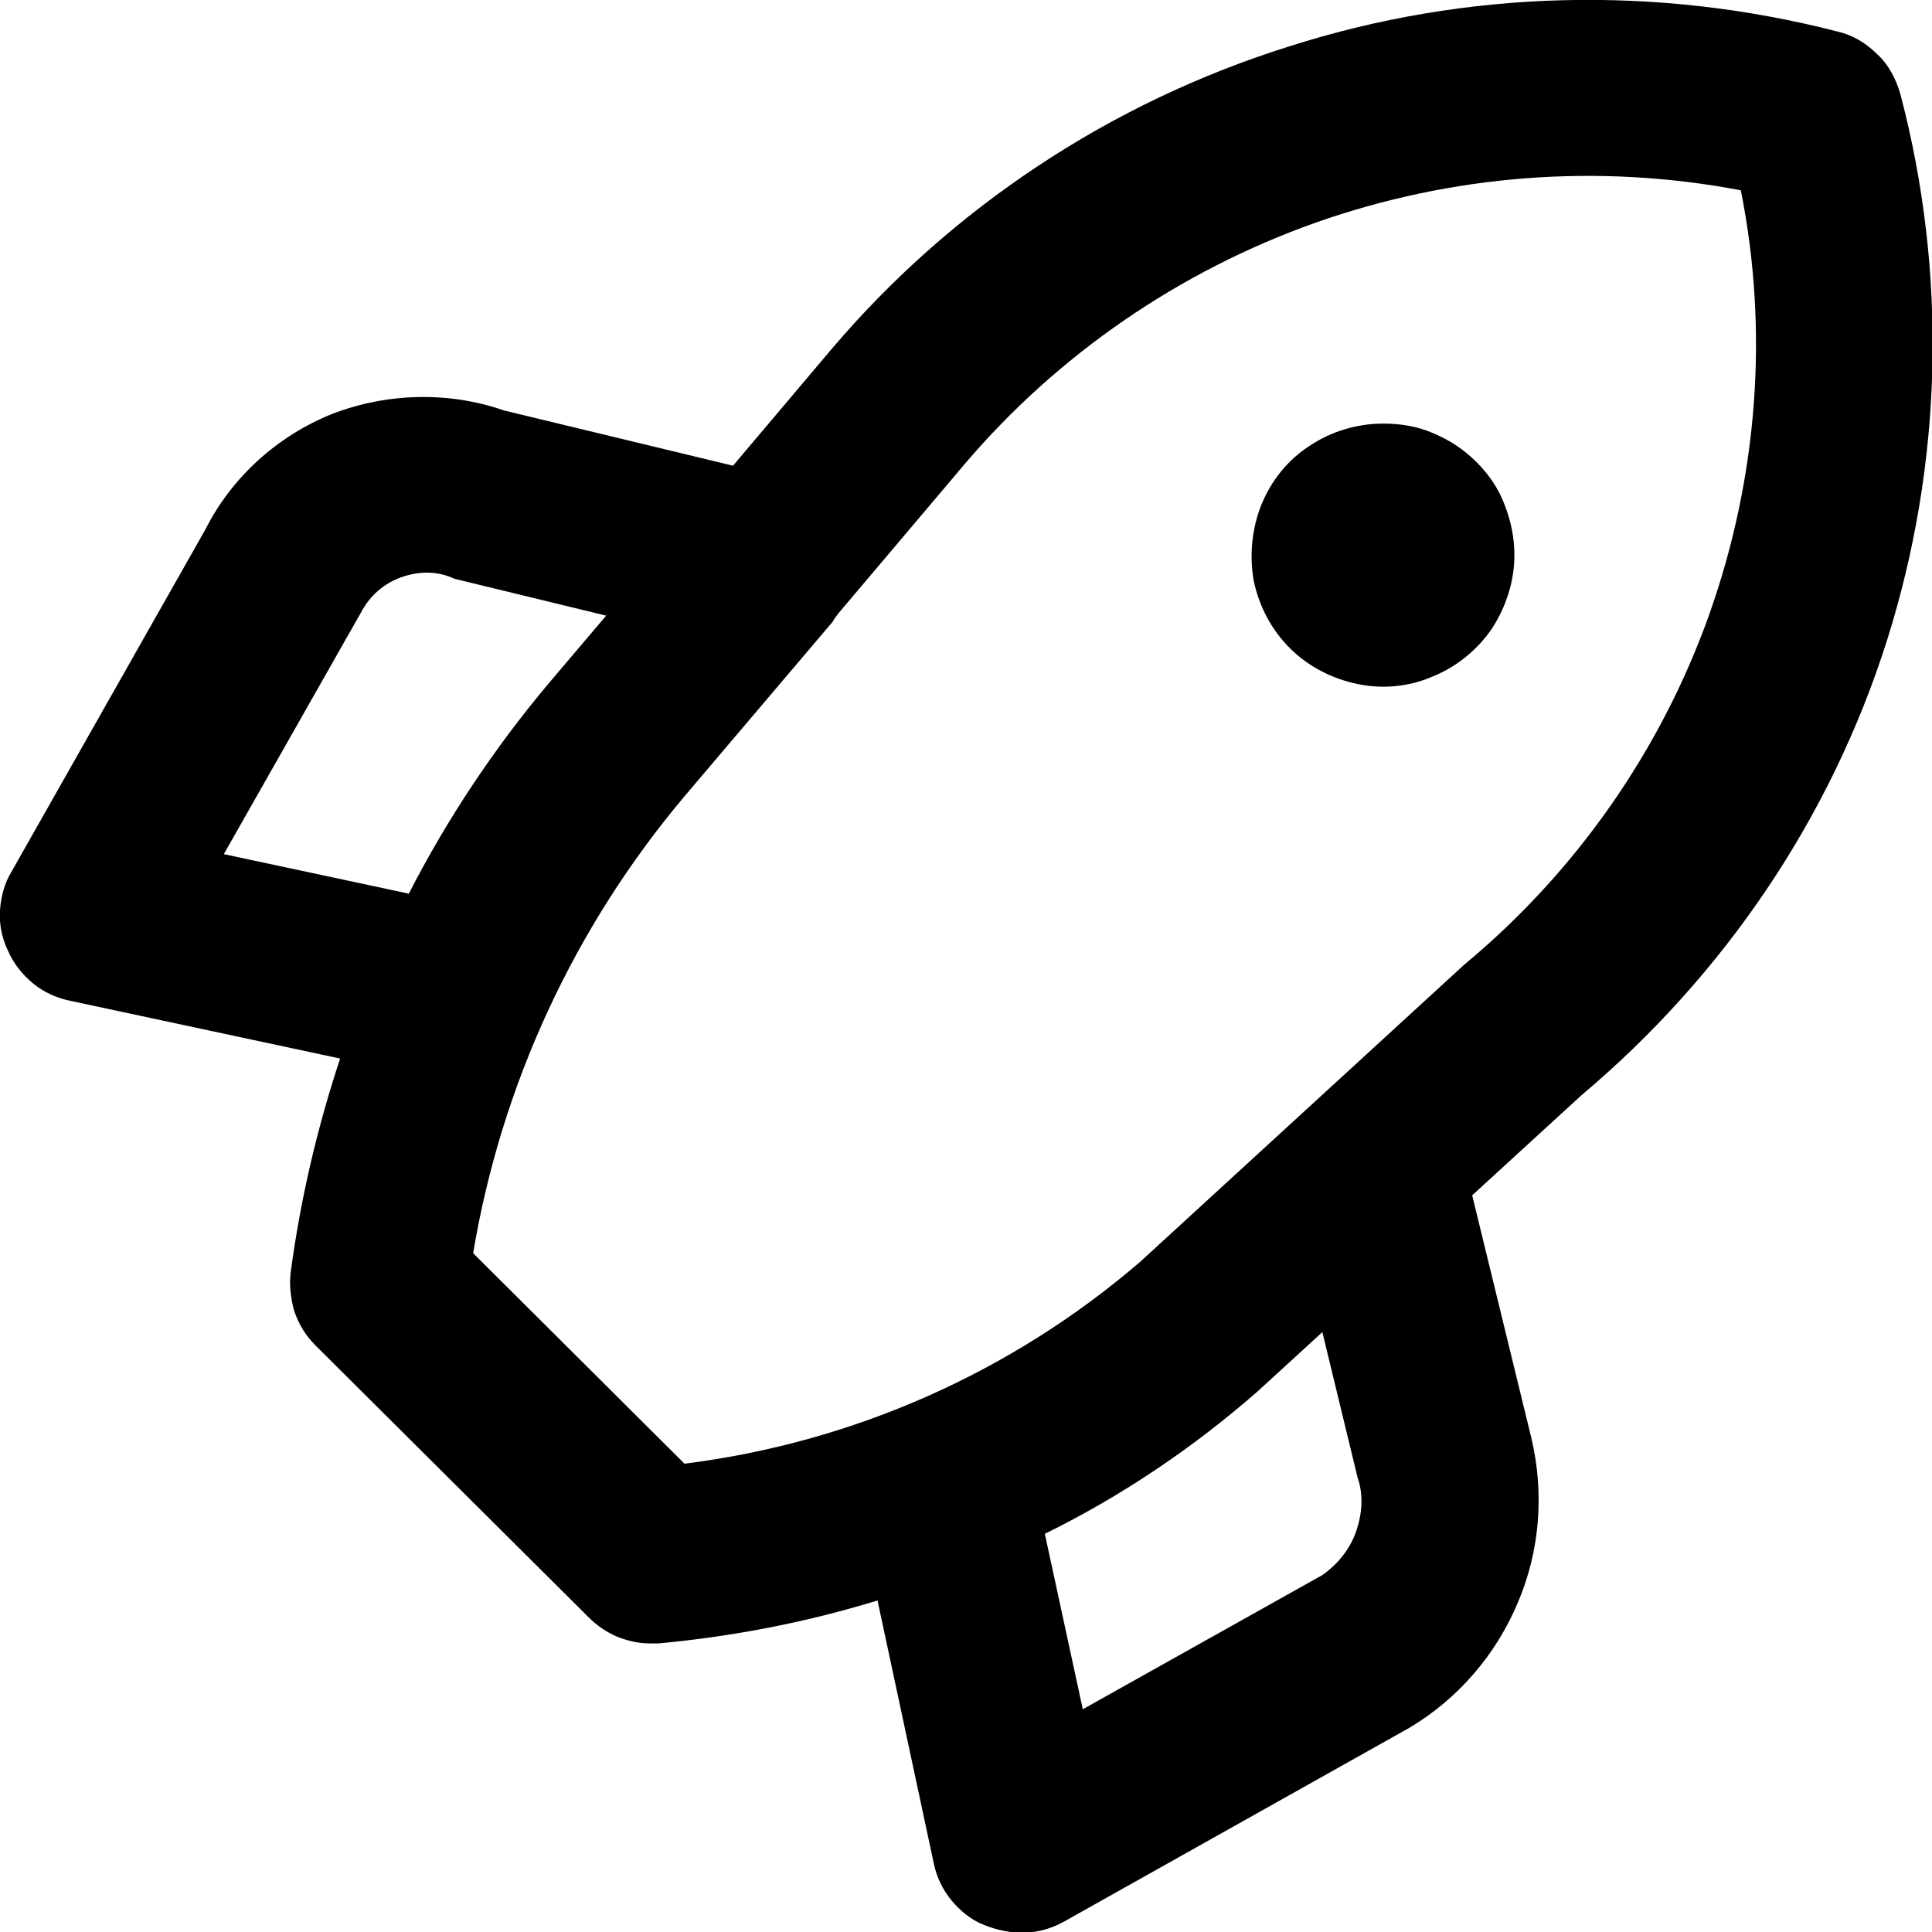 <svg width="1em" height="1em" viewBox="0 0 20 20" fill="none" xmlns="http://www.w3.org/2000/svg">
<g clip-path="url(#clip0)">
<path d="M15.285 4.784C15.158 4.657 15.012 4.558 14.838 4.485C14.674 4.412 14.492 4.385 14.319 4.385C14.045 4.385 13.78 4.467 13.562 4.612C13.334 4.757 13.16 4.975 13.06 5.22C12.96 5.465 12.932 5.747 12.978 6.01C13.033 6.273 13.16 6.518 13.352 6.709C13.543 6.9 13.79 7.027 14.054 7.081C14.319 7.136 14.592 7.109 14.838 7C15.085 6.9 15.303 6.718 15.449 6.5C15.595 6.273 15.677 6.01 15.677 5.747C15.677 5.565 15.641 5.393 15.577 5.229C15.513 5.057 15.413 4.912 15.285 4.784Z" fill="currentColor"/>
<path d="M19.672 0.971C19.626 0.817 19.553 0.672 19.435 0.563C19.316 0.445 19.18 0.363 19.024 0.327C17.155 -0.154 15.185 -0.109 13.343 0.481C11.491 1.062 9.85 2.152 8.609 3.613L7.588 4.821L5.217 4.249C4.642 4.049 4.004 4.067 3.438 4.285C2.873 4.512 2.399 4.939 2.125 5.483L0.119 9.024C0.046 9.142 0.009 9.287 0 9.424C-0.009 9.569 0.018 9.705 0.082 9.841C0.137 9.968 0.228 10.086 0.338 10.177C0.447 10.268 0.584 10.331 0.721 10.359L3.521 10.958C3.283 11.675 3.11 12.419 3.01 13.164C2.992 13.3 3.01 13.445 3.046 13.572C3.092 13.709 3.165 13.827 3.265 13.927L6.092 16.741C6.174 16.823 6.275 16.895 6.384 16.941C6.494 16.986 6.612 17.013 6.731 17.013C6.758 17.013 6.785 17.013 6.813 17.013C7.588 16.941 8.345 16.795 9.084 16.568L9.667 19.292C9.695 19.428 9.759 19.564 9.85 19.673C9.941 19.782 10.05 19.873 10.187 19.927C10.324 19.982 10.461 20.009 10.607 20.009C10.753 20 10.889 19.964 11.017 19.891L14.592 17.885C15.094 17.585 15.486 17.131 15.714 16.587C15.942 16.051 15.988 15.452 15.851 14.88L15.24 12.374L16.37 11.339C17.848 10.095 18.951 8.47 19.535 6.627C20.11 4.803 20.164 2.842 19.672 0.971ZM2.317 8.842L3.739 6.337C3.831 6.164 3.977 6.037 4.159 5.974C4.341 5.91 4.533 5.91 4.706 5.992L6.275 6.373L5.682 7.072C5.117 7.744 4.633 8.47 4.232 9.251L2.317 8.842ZM14.036 15.86C13.972 16.042 13.844 16.196 13.689 16.305L11.209 17.694L10.816 15.878C11.61 15.488 12.349 14.989 13.014 14.408L13.689 13.79L14.054 15.297C14.118 15.479 14.1 15.679 14.036 15.86ZM17.693 6.364C17.191 7.771 16.316 9.024 15.158 9.986L11.801 13.064C10.47 14.208 8.828 14.934 7.086 15.152L4.898 12.973C5.189 11.23 5.946 9.596 7.086 8.243L8.619 6.437C8.637 6.4 8.664 6.373 8.682 6.346L9.987 4.803C10.953 3.668 12.212 2.805 13.616 2.306C15.03 1.807 16.544 1.689 18.021 1.97C18.313 3.432 18.195 4.948 17.693 6.364Z" fill="currentColor"/>
</g>
<defs>
<clipPath id="clip0">
<rect width="20" height="20" fill="white"/>
</clipPath>
</defs>
</svg>
